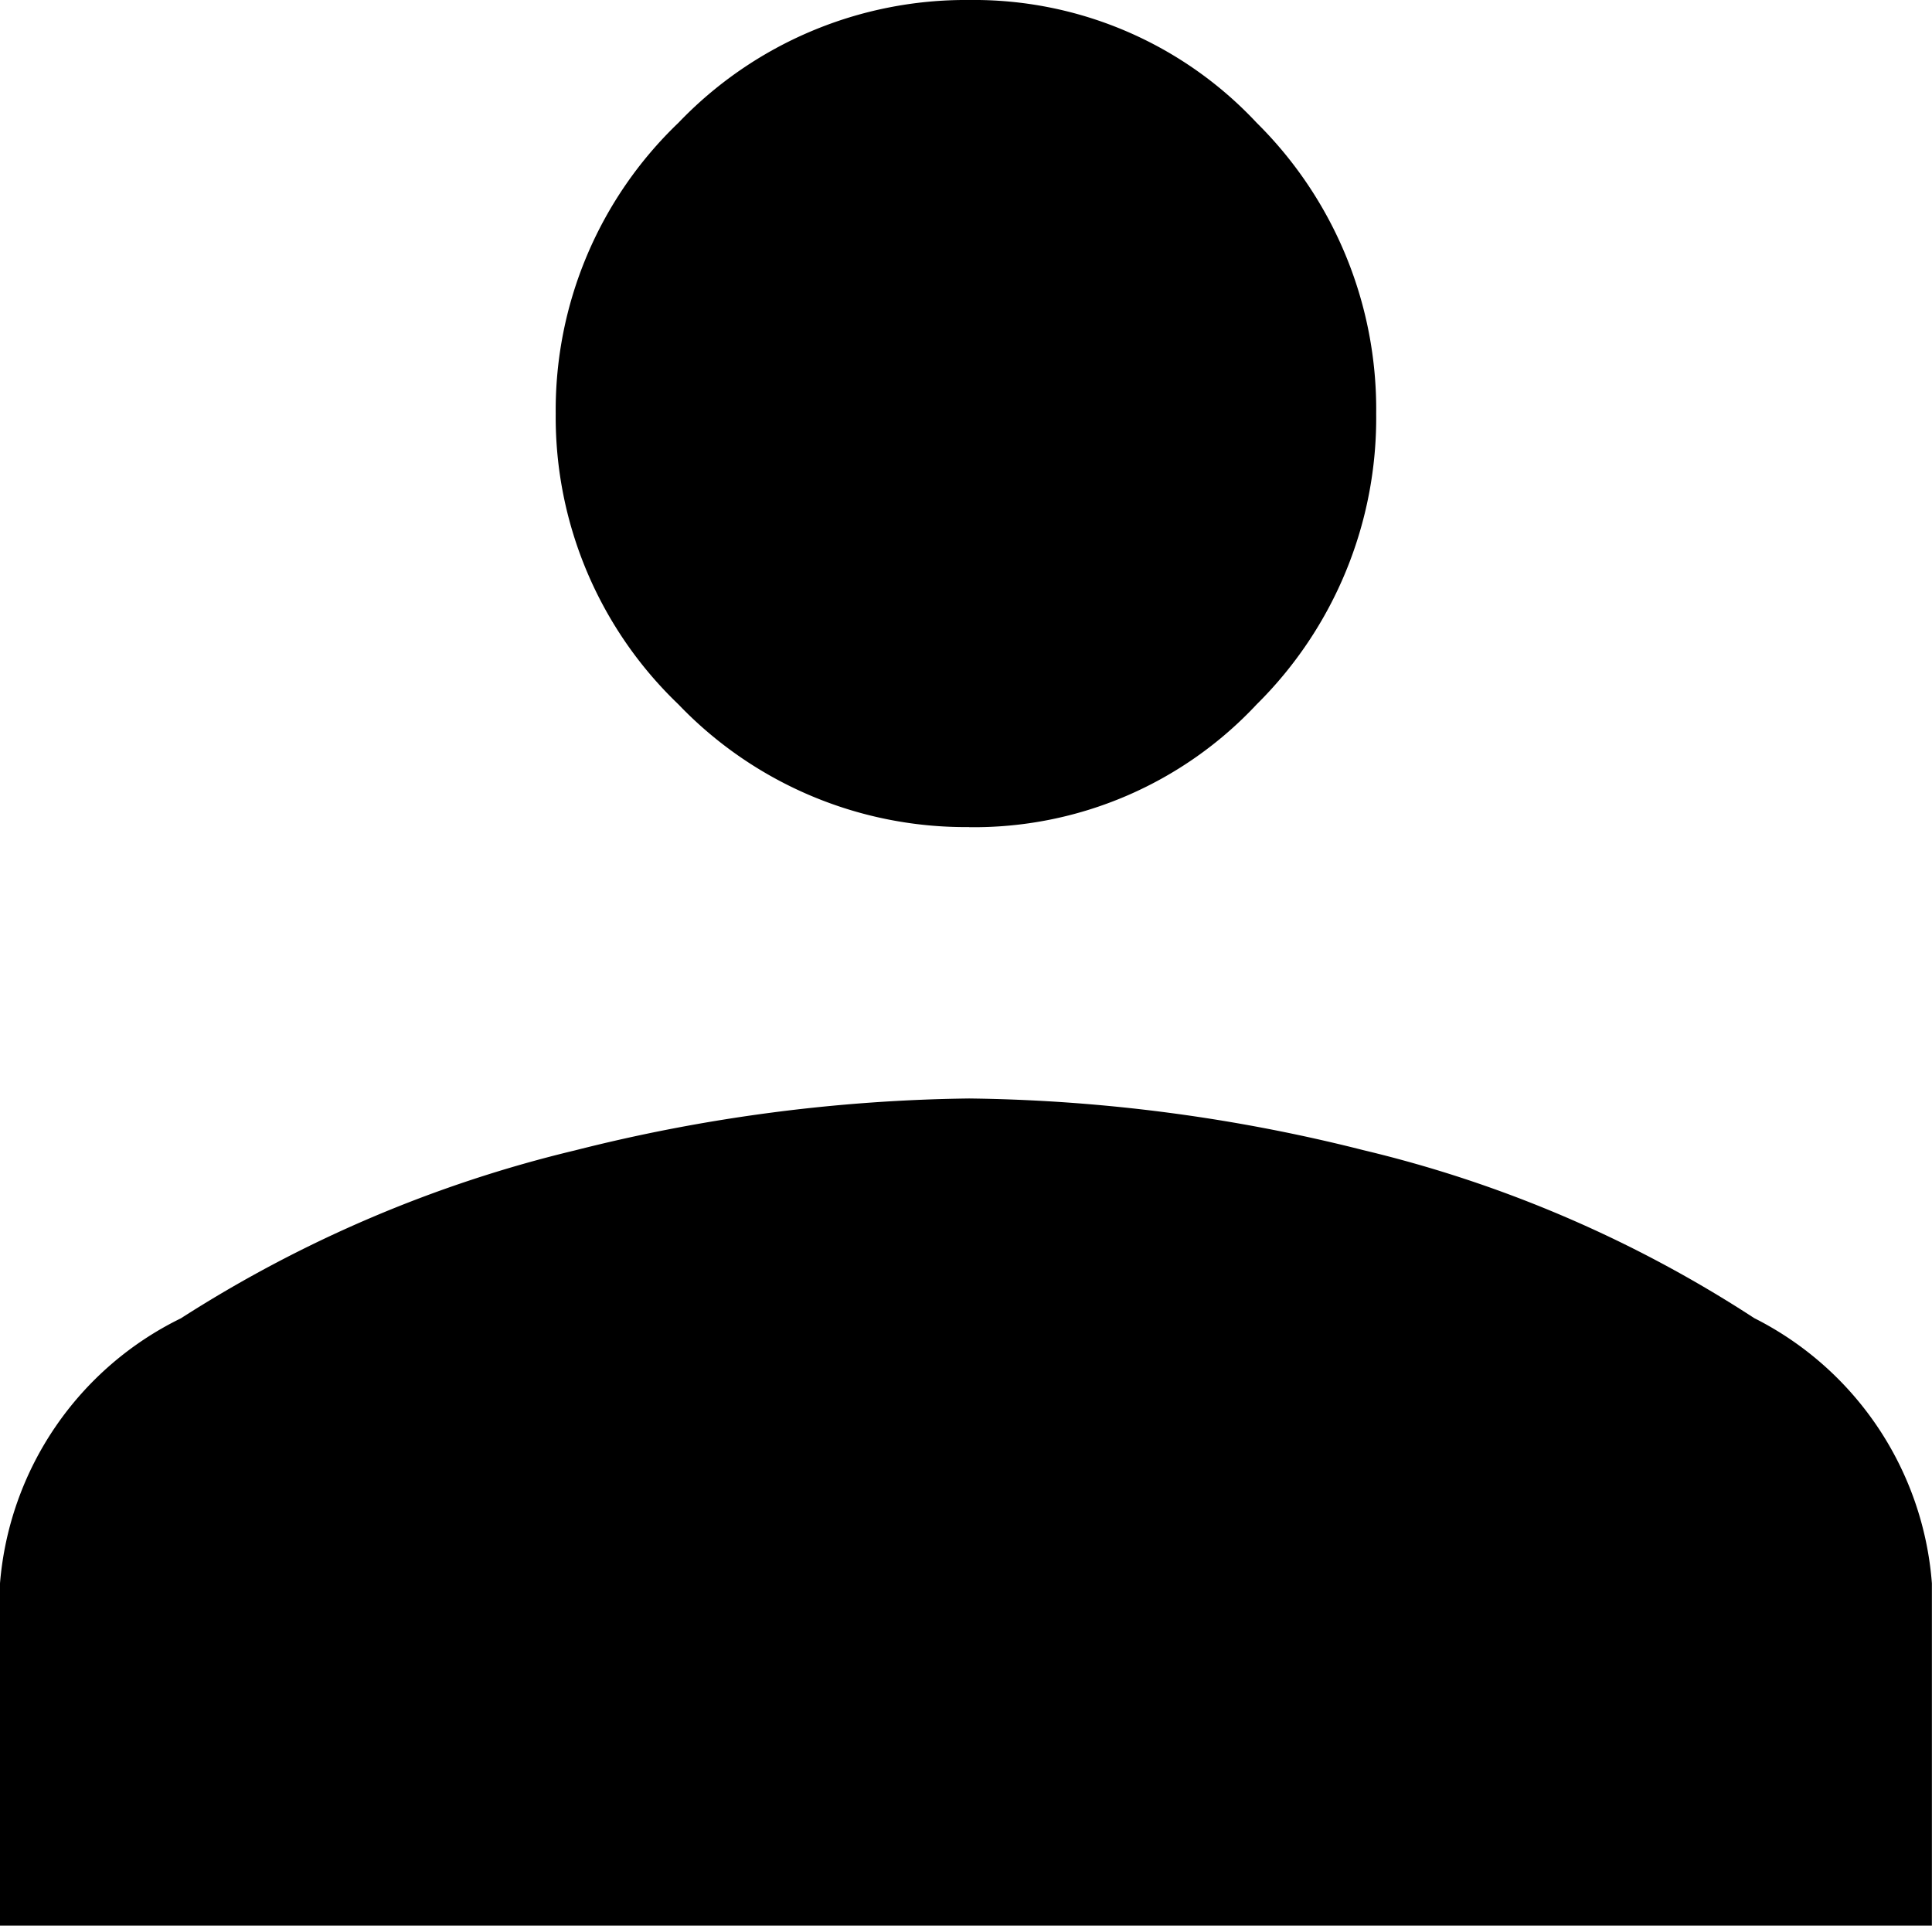 <svg id="icon-people" xmlns="http://www.w3.org/2000/svg" viewBox="0 0 18.061 18">
  <path id="e251" d="M9.06,10.268a15.716,15.716,0,0,1,3.685.483,11.614,11.614,0,0,1,3.654,1.57A3.034,3.034,0,0,1,18.06,14.8V18H0V14.8a3.031,3.031,0,0,1,1.691-2.477,11.983,11.983,0,0,1,3.685-1.57A15.716,15.716,0,0,1,9.06,10.268Zm0-2.537A3.715,3.715,0,0,1,6.342,6.584,3.715,3.715,0,0,1,5.195,3.866,3.715,3.715,0,0,1,6.342,1.148,3.715,3.715,0,0,1,9.06,0a3.617,3.617,0,0,1,2.688,1.148,3.765,3.765,0,0,1,1.117,2.718,3.765,3.765,0,0,1-1.117,2.718A3.617,3.617,0,0,1,9.06,7.732Z" />
</svg>
